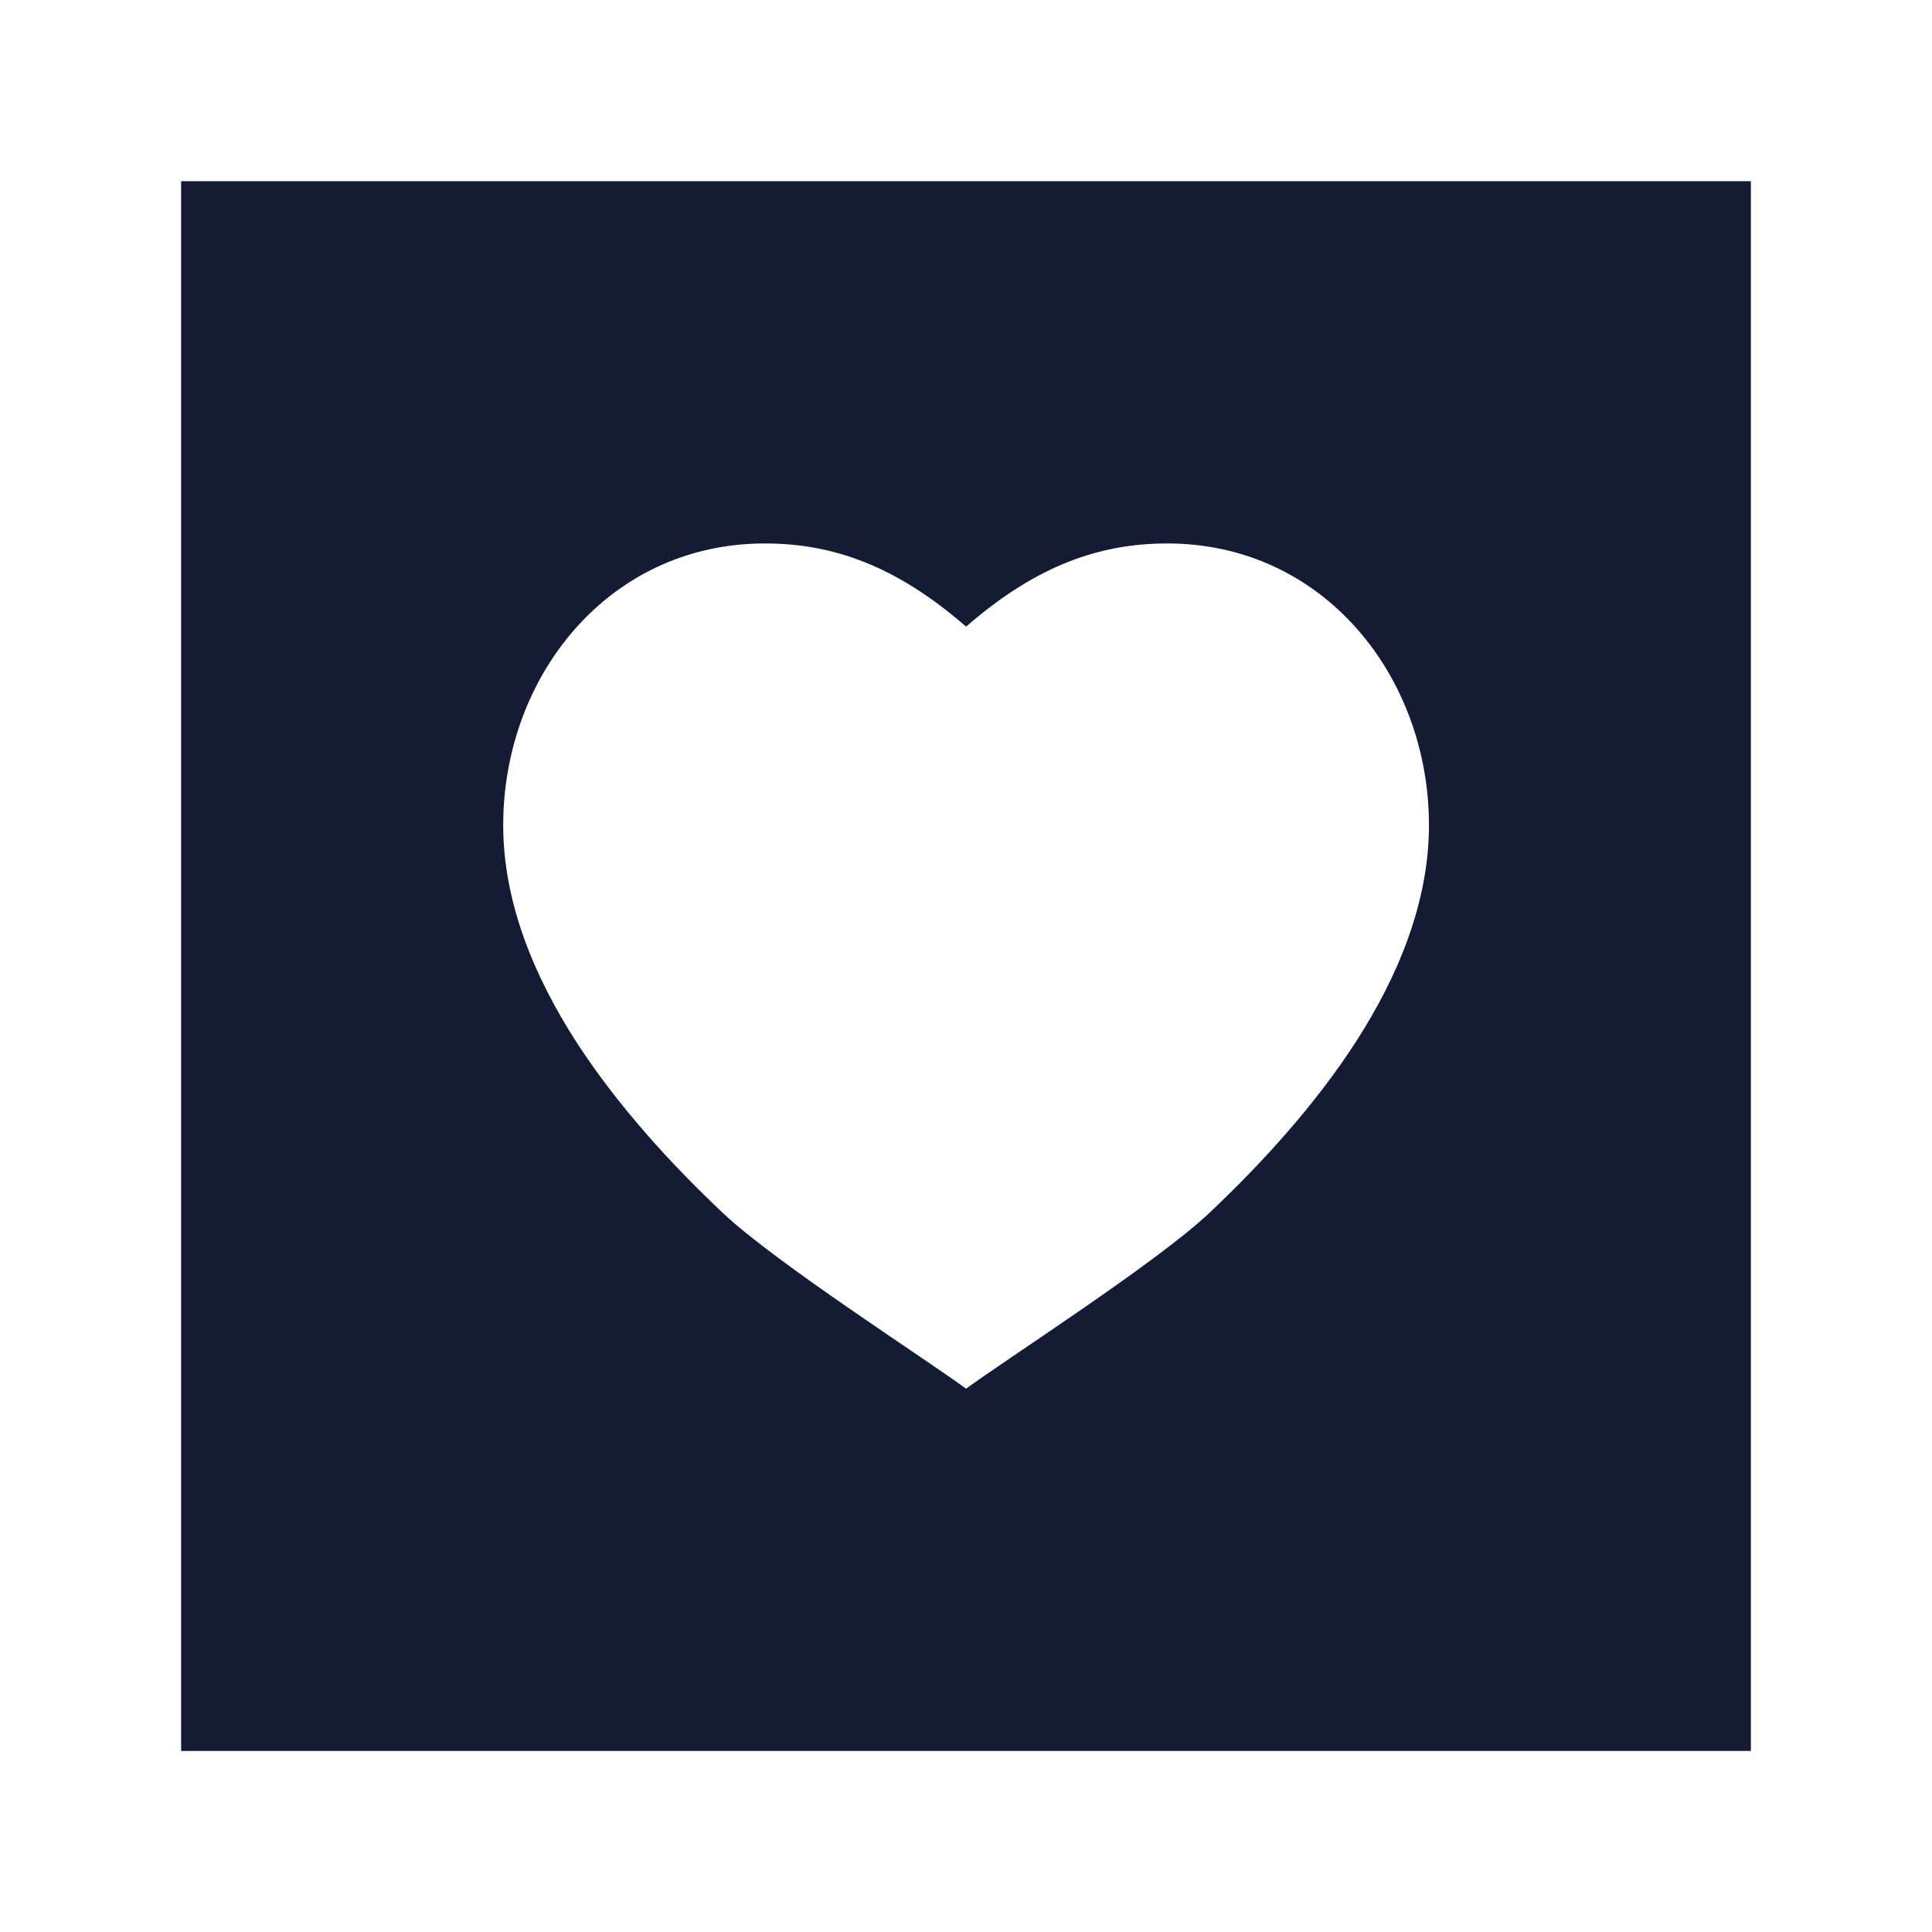 <svg width="24" height="24" viewBox="0 0 24 24" fill="none" xmlns="http://www.w3.org/2000/svg">
<path d="M21.75 2.251V21.751H2.25V2.251H21.75ZM14.501 6.751C13.665 6.751 12.878 7.021 12.001 7.784C11.124 7.021 10.337 6.751 9.501 6.751C7.561 6.751 6.251 8.4 6.251 10.251C6.251 11.218 6.642 12.136 7.151 12.93C7.665 13.729 8.336 14.461 8.986 15.074C9.64 15.69 11.516 16.893 12.001 17.251C12.486 16.893 14.363 15.69 15.016 15.074C15.666 14.461 16.337 13.729 16.851 12.93C17.36 12.136 17.751 11.218 17.751 10.251C17.751 8.401 16.44 6.751 14.501 6.751Z" fill="#141B34"/>
</svg>

